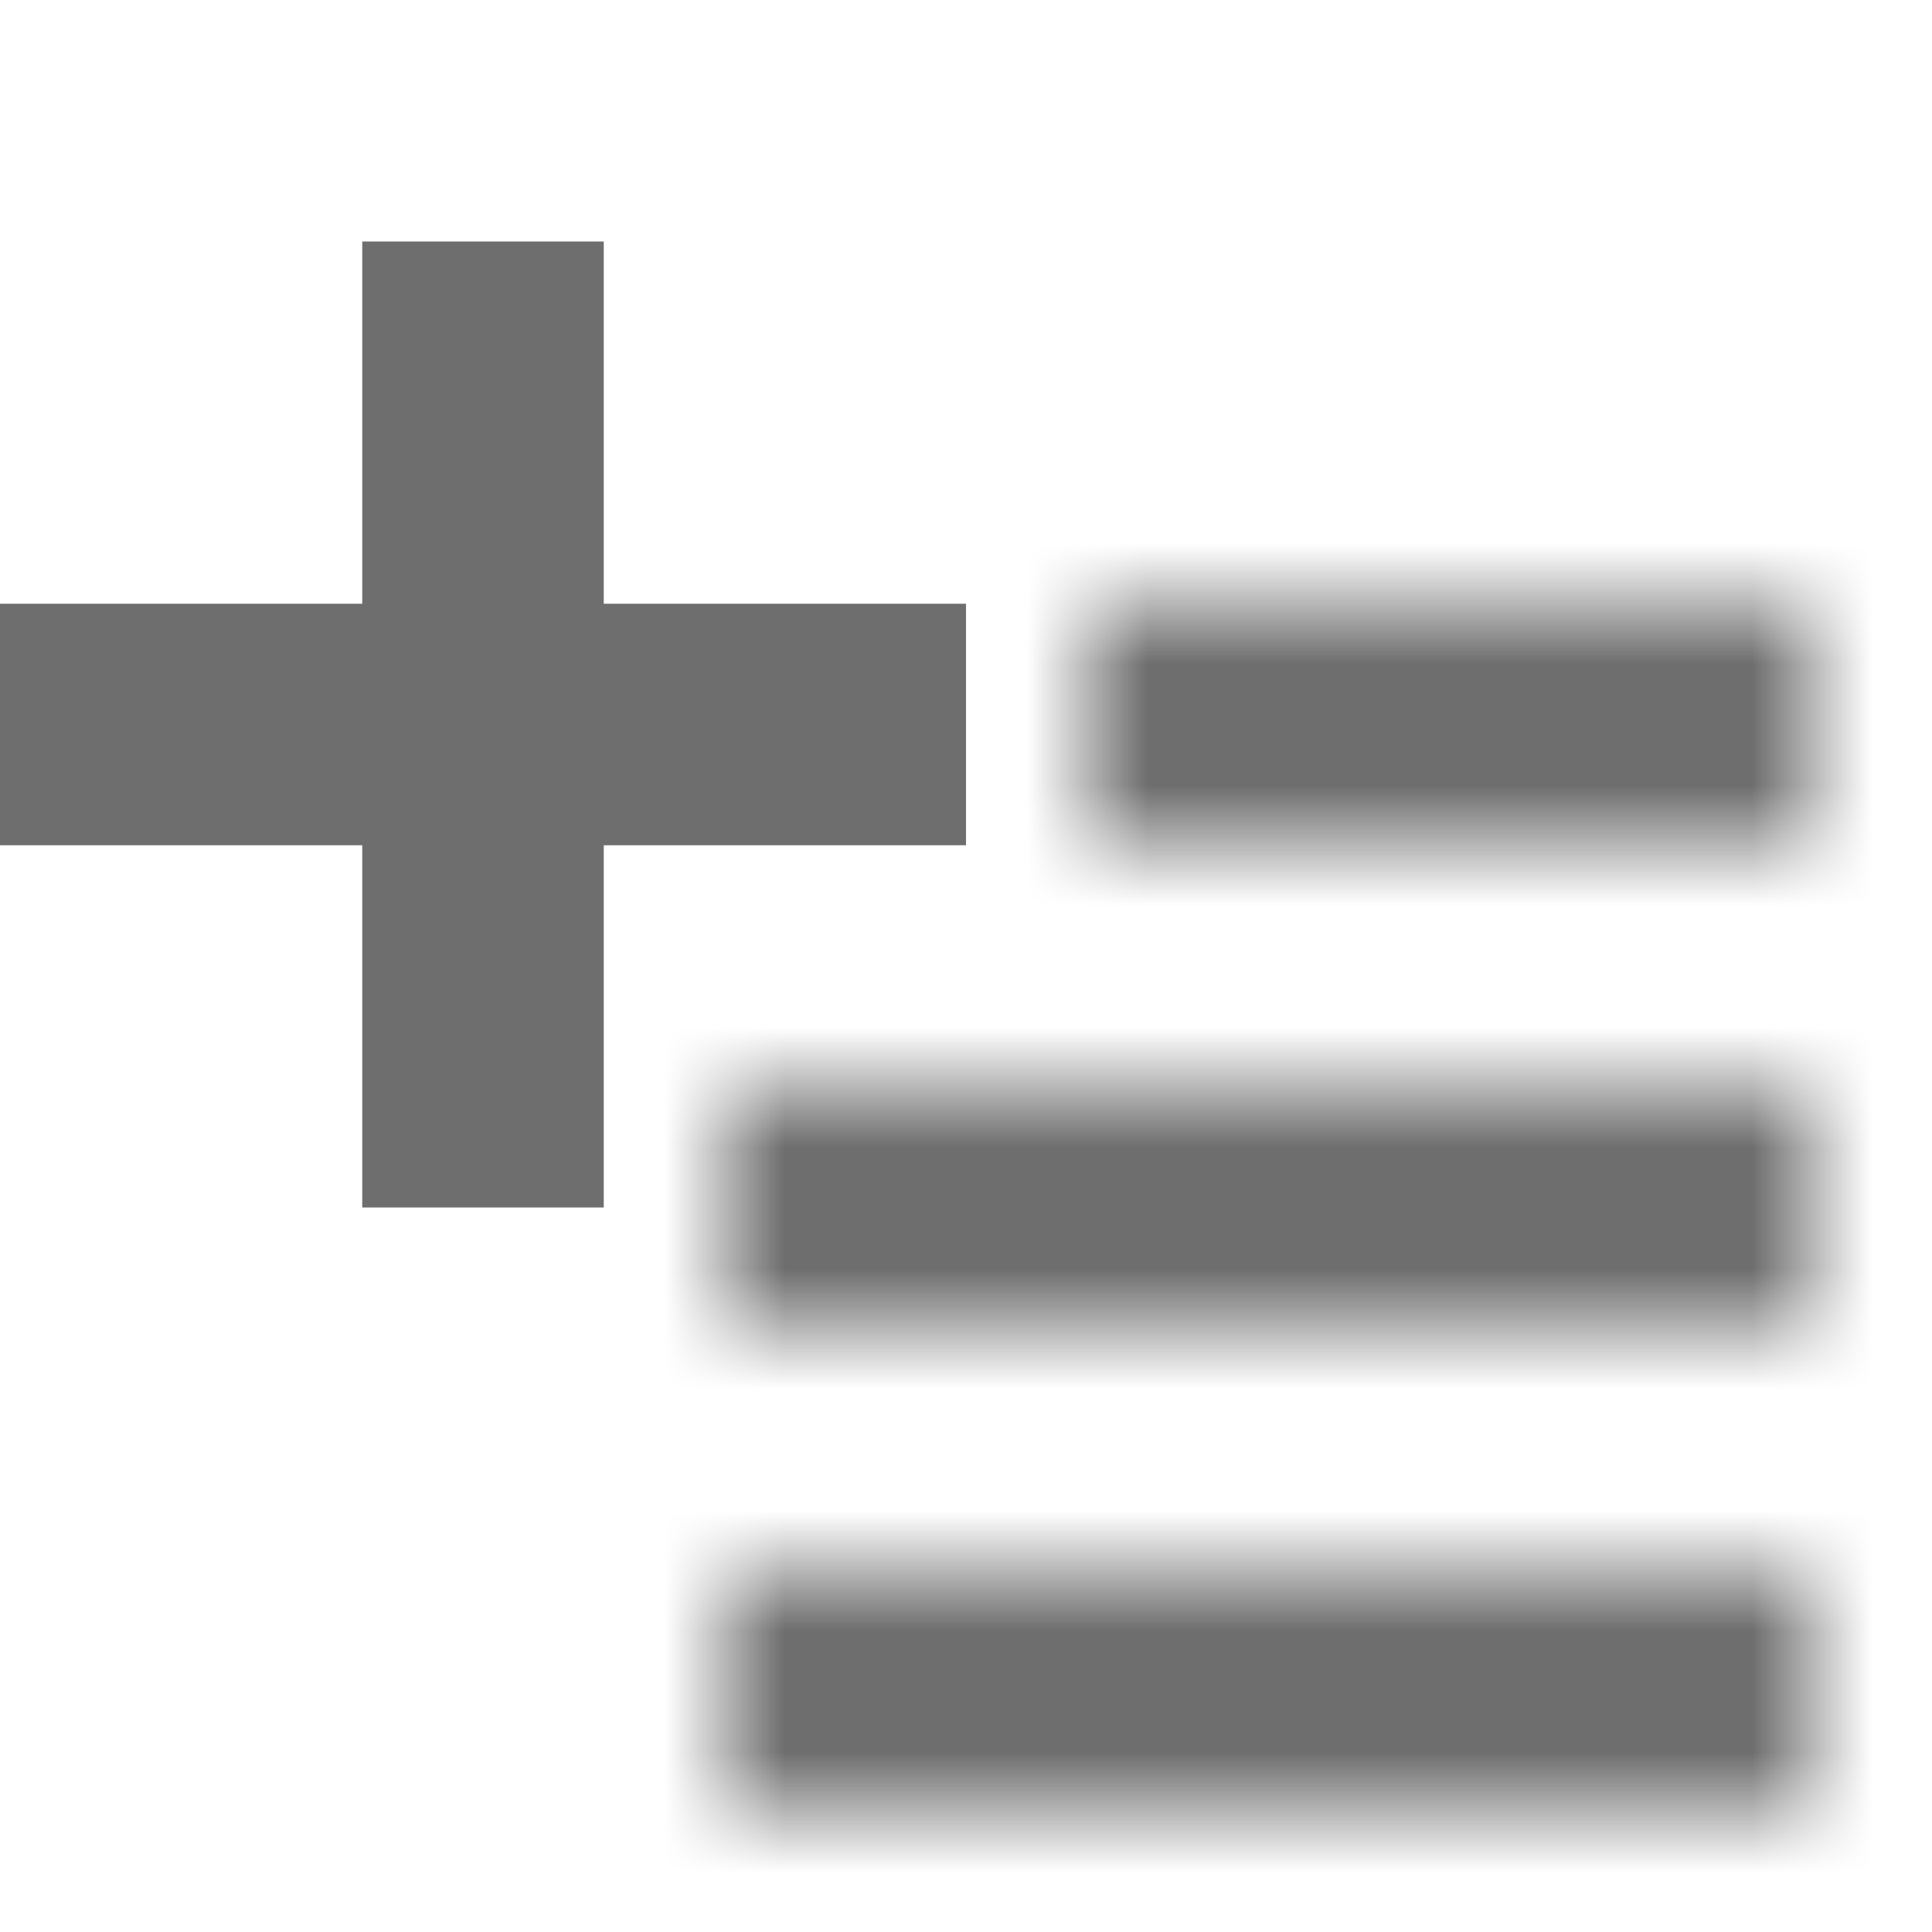 <svg width="16" height="16" viewBox="0 0 16 16" fill="none" xmlns="http://www.w3.org/2000/svg">
<mask id="path-1-inside-1" fill="white">
<path d="M6 9H9.525H15V11H6V9Z"/>
</mask>
<path d="M6 9V7H4V9H6ZM15 9H17V7H15V9ZM15 11V13H17V11H15ZM6 11H4V13H6V11ZM13 9V11H17V9H13ZM15 9H6V13H15V9ZM8 11V9H4V11H8ZM6 11H9.525V7H6V11ZM9.525 11H15V7H9.525V11Z" fill="#6E6E6E" mask="url(#path-1-inside-1)"/>
<mask id="path-3-inside-2" fill="white">
<path d="M6 13H9.525H15V15H6V13Z"/>
</mask>
<path d="M6 13V11H4V13H6ZM15 13H17V11H15V13ZM15 15V17H17V15H15ZM6 15H4V17H6V15ZM13 13V15H17V13H13ZM15 13H6V17H15V13ZM8 15V13H4V15H8ZM6 15H9.525V11H6V15ZM9.525 15H15V11H9.525V15Z" fill="#6E6E6E" mask="url(#path-3-inside-2)"/>
<mask id="path-5-inside-3" fill="white">
<path d="M9 5H11.35H15V7H9V5Z"/>
</mask>
<path d="M9 5V3H7V5H9ZM15 5H17V3H15V5ZM15 7V9H17V7H15ZM9 7H7V9H9V7ZM13 5V7H17V5H13ZM15 5H9V9H15V5ZM11 7V5H7V7H11ZM9 7H11.35V3H9V7ZM11.35 7H15V3H11.35V7Z" fill="#6E6E6E" mask="url(#path-5-inside-3)"/>
<path fill-rule="evenodd" clip-rule="evenodd" d="M8 7H0V5H8V7Z" fill="#6E6E6E"/>
<path fill-rule="evenodd" clip-rule="evenodd" d="M3 10L3 2L5 2V10H3Z" fill="#6E6E6E"/>
</svg>
